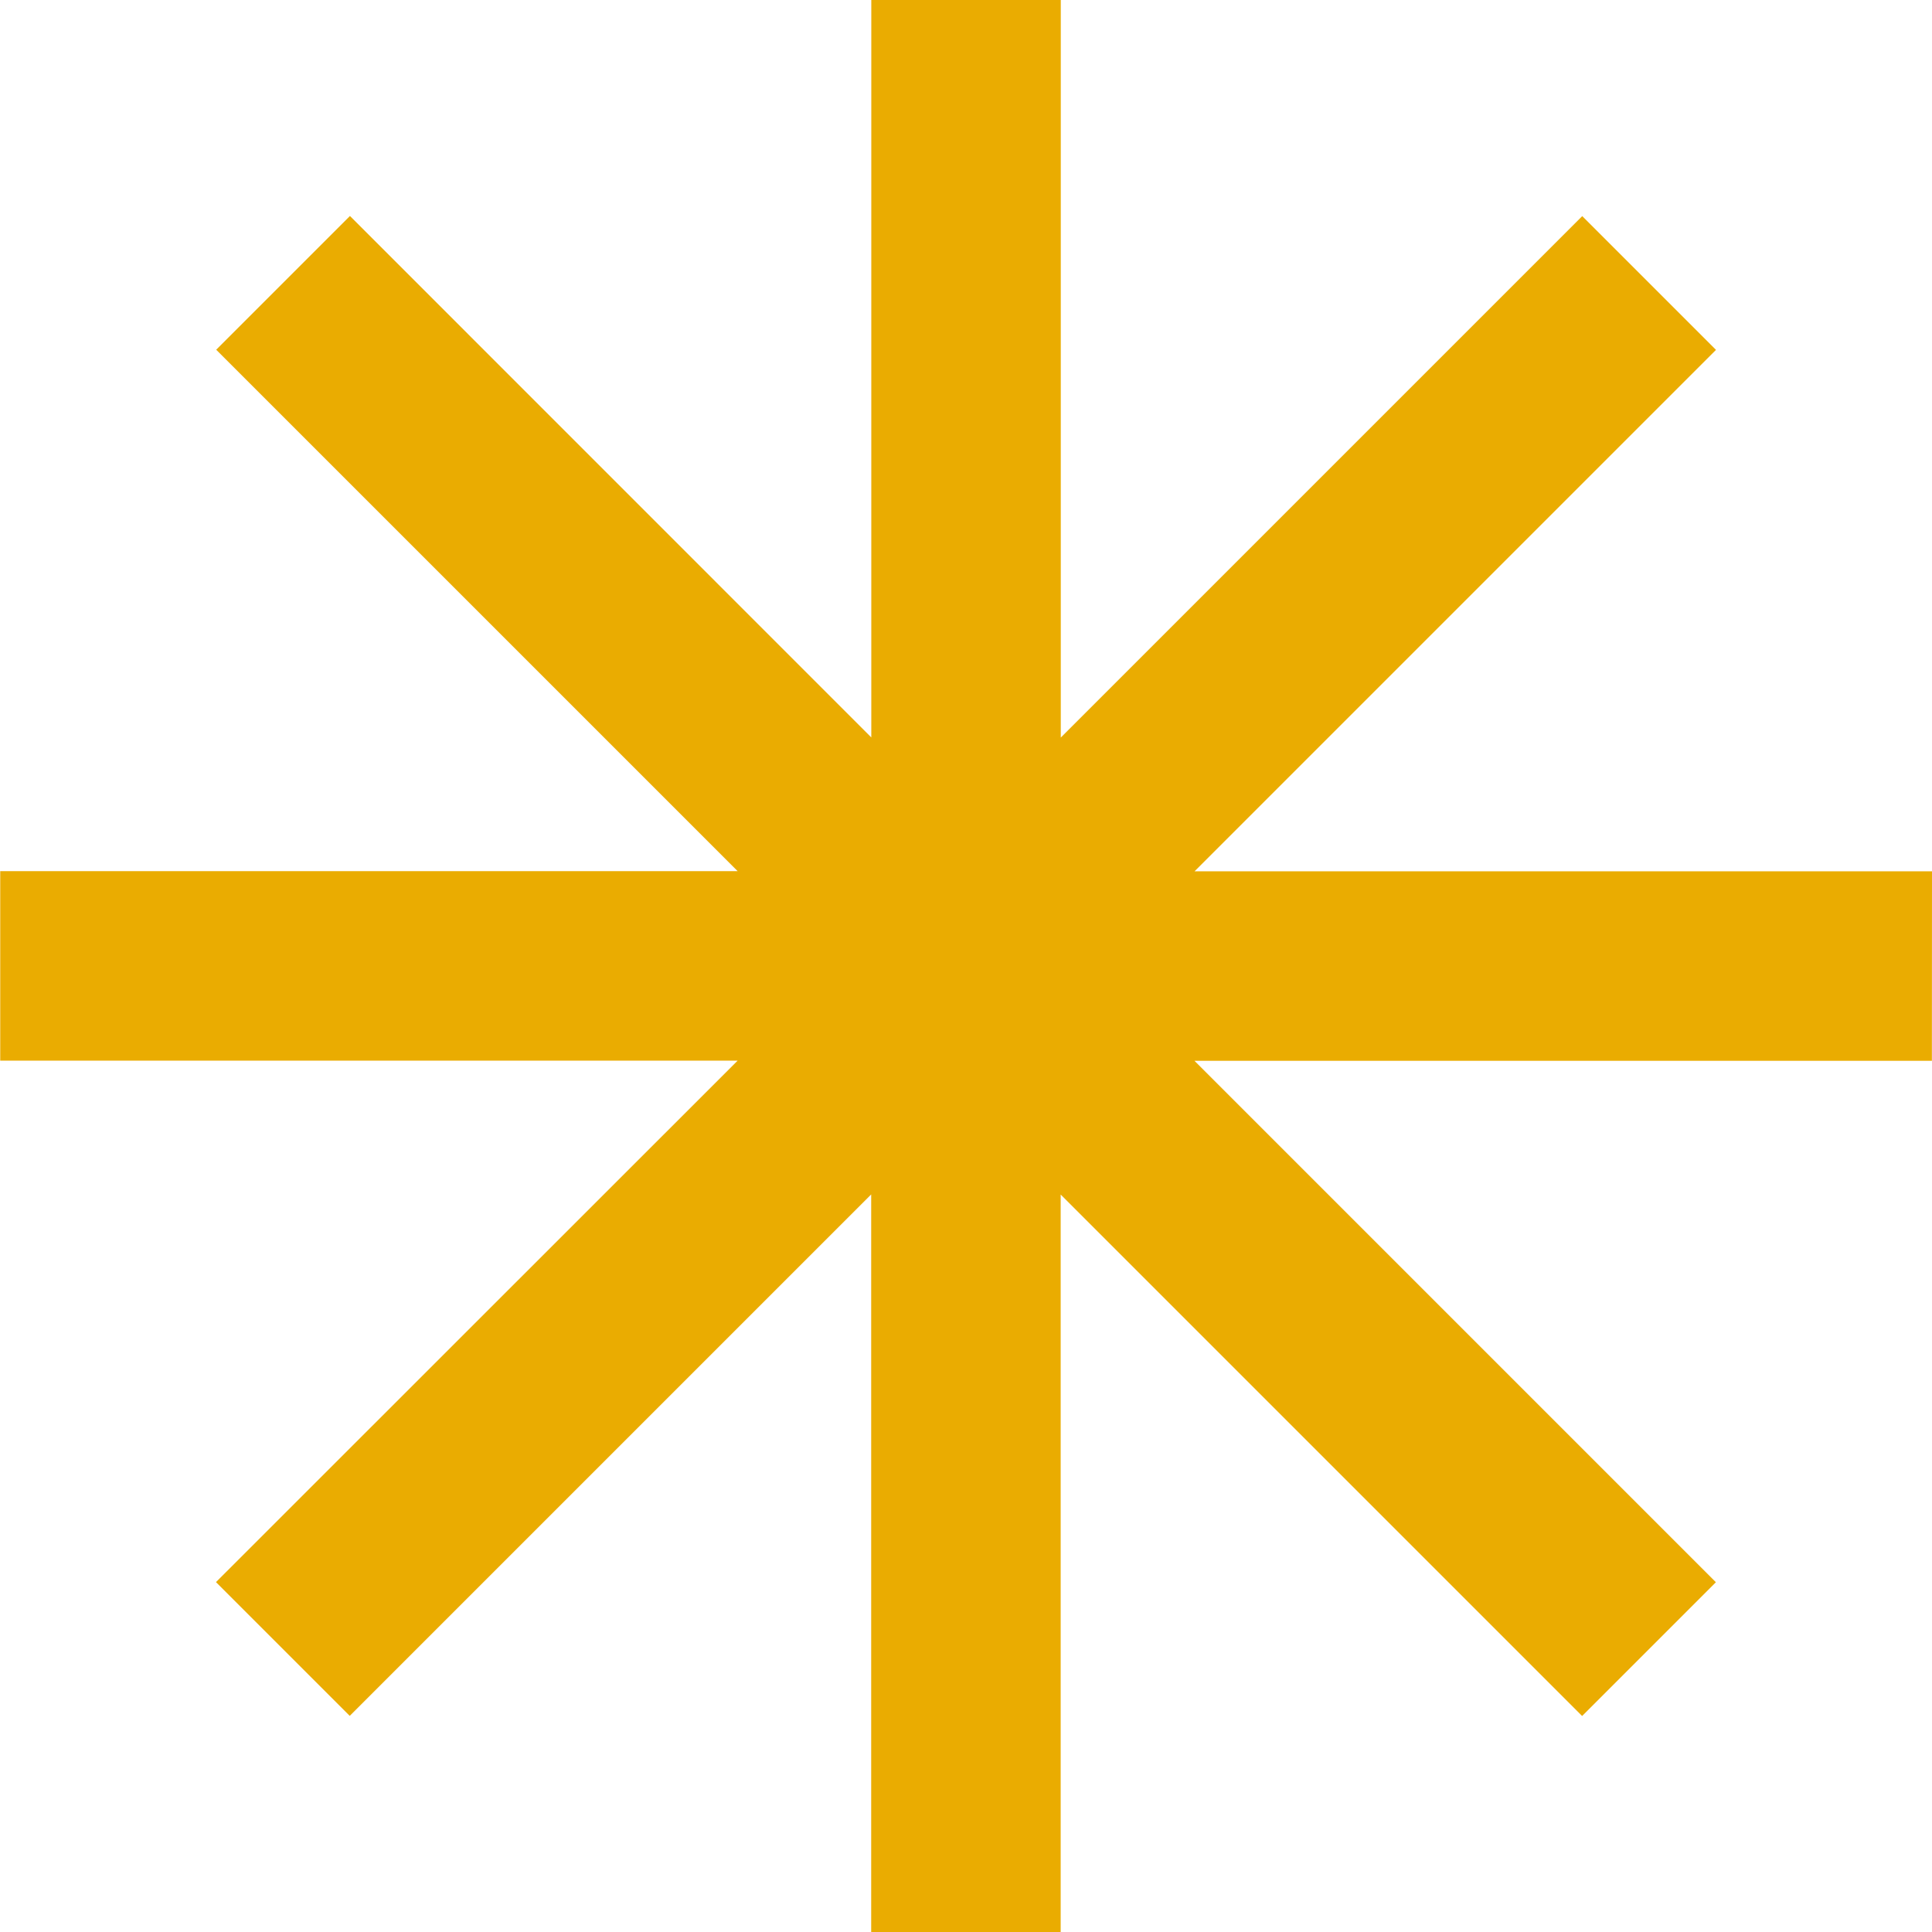 <svg xmlns="http://www.w3.org/2000/svg" width="52" height="52" viewBox="0 0 52 52">
  <path id="Path_140" data-name="Path 140" d="M1689.381,47.818h-19.848l14.034-14.034-3.6-3.6-14.035,14.035V24.367h-5.1V44.215L1646.8,30.18l-3.6,3.6,14.035,14.034h-19.848v5.1h19.848L1643.194,66.95l3.6,3.6,14.035-14.035V76.367h5.1V56.518l14.035,14.035,3.6-3.6-14.034-14.035h19.848Z" transform="translate(-1637.381 -24.367)" fill="#eaac01"/>
</svg>

